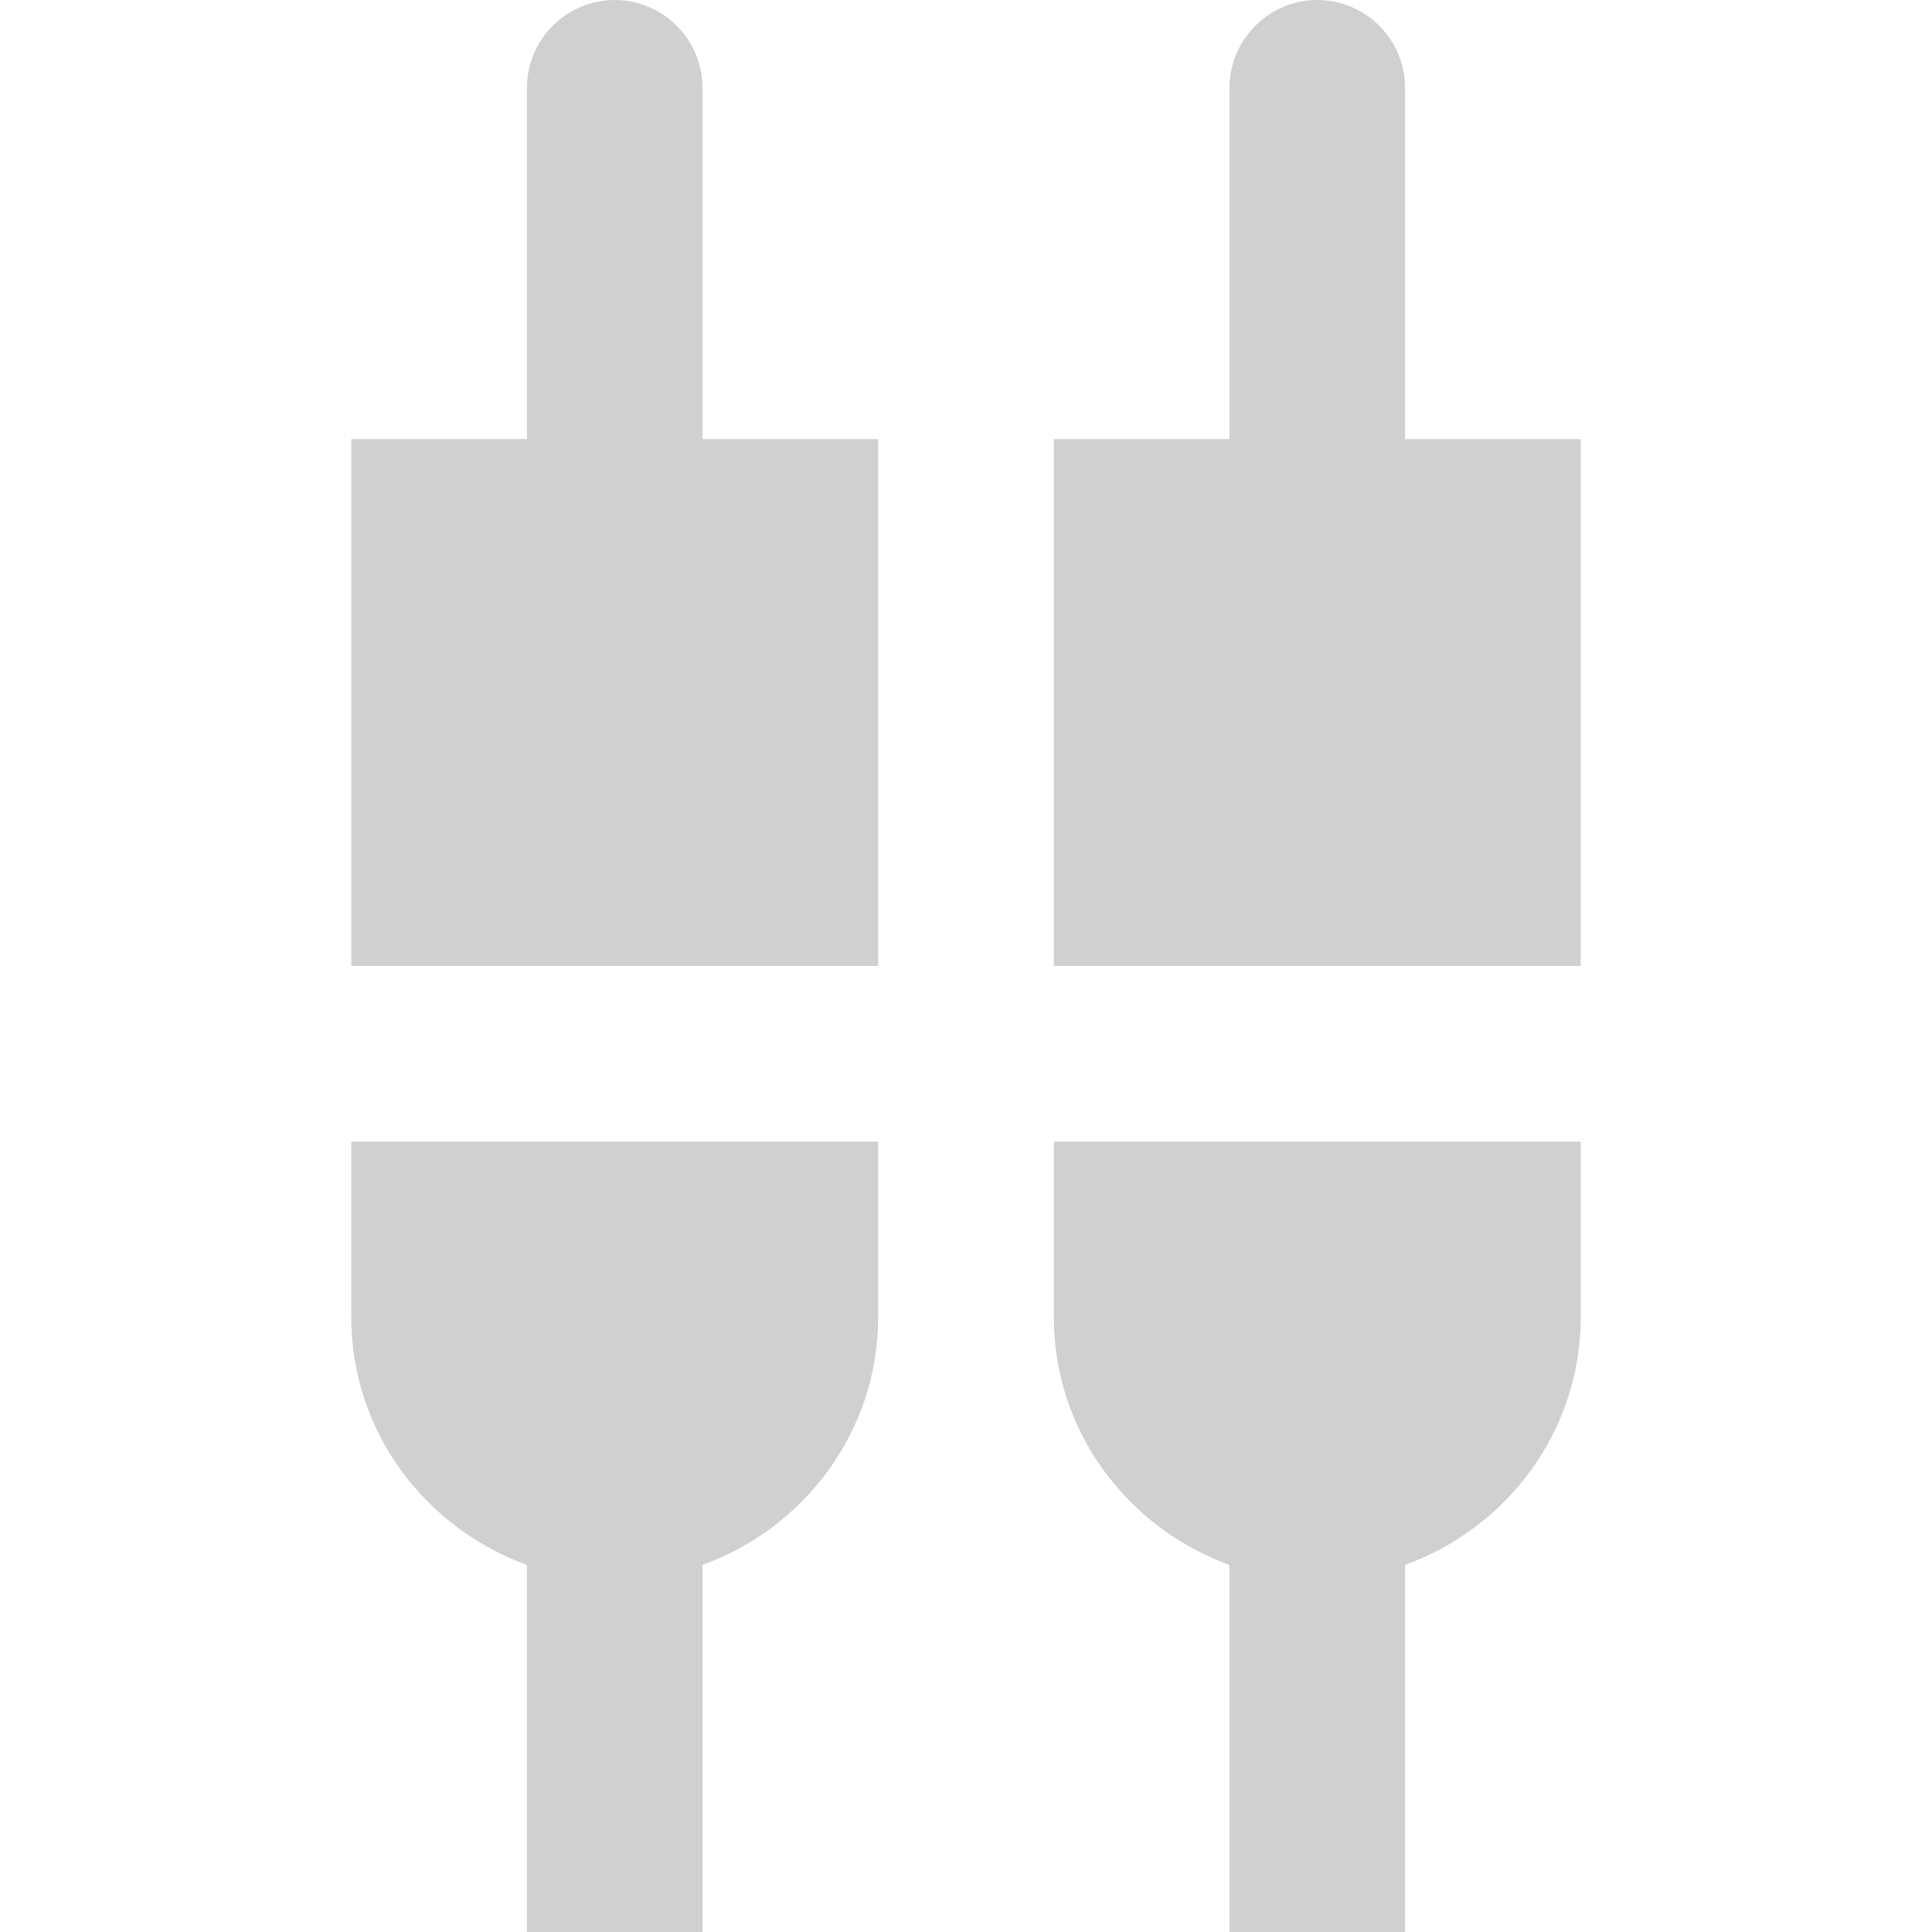 <?xml version="1.0" encoding="UTF-8" standalone="no"?>
<svg
   viewBox="0 0 128 128"
   version="1.1"
   id="svg350"
   sodipodi:docname="sound_card.svg"
   width="128"
   height="128"
   inkscape:version="1.2.2 (b0a8486541, 2022-12-01)"
   xmlns:inkscape="http://www.inkscape.org/namespaces/inkscape"
   xmlns:sodipodi="http://sodipodi.sourceforge.net/DTD/sodipodi-0.dtd"
   xmlns="http://www.w3.org/2000/svg"
   xmlns:svg="http://www.w3.org/2000/svg">
  <defs
     id="defs354" />
  <sodipodi:namedview
     id="namedview352"
     pagecolor="#ffffff"
     bordercolor="#000000"
     borderopacity="0.25"
     inkscape:showpageshadow="2"
     inkscape:pageopacity="0.0"
     inkscape:pagecheckerboard="true"
     inkscape:deskcolor="#d1d1d1"
     showgrid="false"
     inkscape:zoom="4.484375"
     inkscape:cx="46.271777"
     inkscape:cy="51.400697"
     inkscape:window-width="1920"
     inkscape:window-height="1048"
     inkscape:window-x="0"
     inkscape:window-y="32"
     inkscape:window-maximized="1"
     inkscape:current-layer="svg350" />
  <path
     d="M 58.182,29.091 V 64 H 23.273 V 29.091 H 34.909 V 5.818 c 0,-3.2 2.618,-5.818 5.818,-5.818 3.2,0 5.818,2.618 5.818,5.818 V 29.091 h 11.636 m -34.909,46.545 v 11.636 c 0,7.564 4.887,13.964 11.636,16.407 V 128 h 11.636 v -24.32 c 6.749,-2.444 11.636,-8.844 11.636,-16.407 V 75.636 H 23.273 M 93.091,29.091 V 5.818 C 93.091,2.618 90.473,0 87.273,0 84.073,0 81.455,2.618 81.455,5.818 V 29.091 H 69.818 V 64 H 104.727 V 29.091 H 93.091 M 69.818,75.636 v 11.636 c 0,7.564 4.887,13.964 11.636,16.407 V 128 h 11.636 v -24.32 c 6.749,-2.444 11.636,-8.844 11.636,-16.407 V 75.636 Z"
     id="path348"
     style="stroke-width:5.818"
     fill="#d0d0d0" />
</svg>
